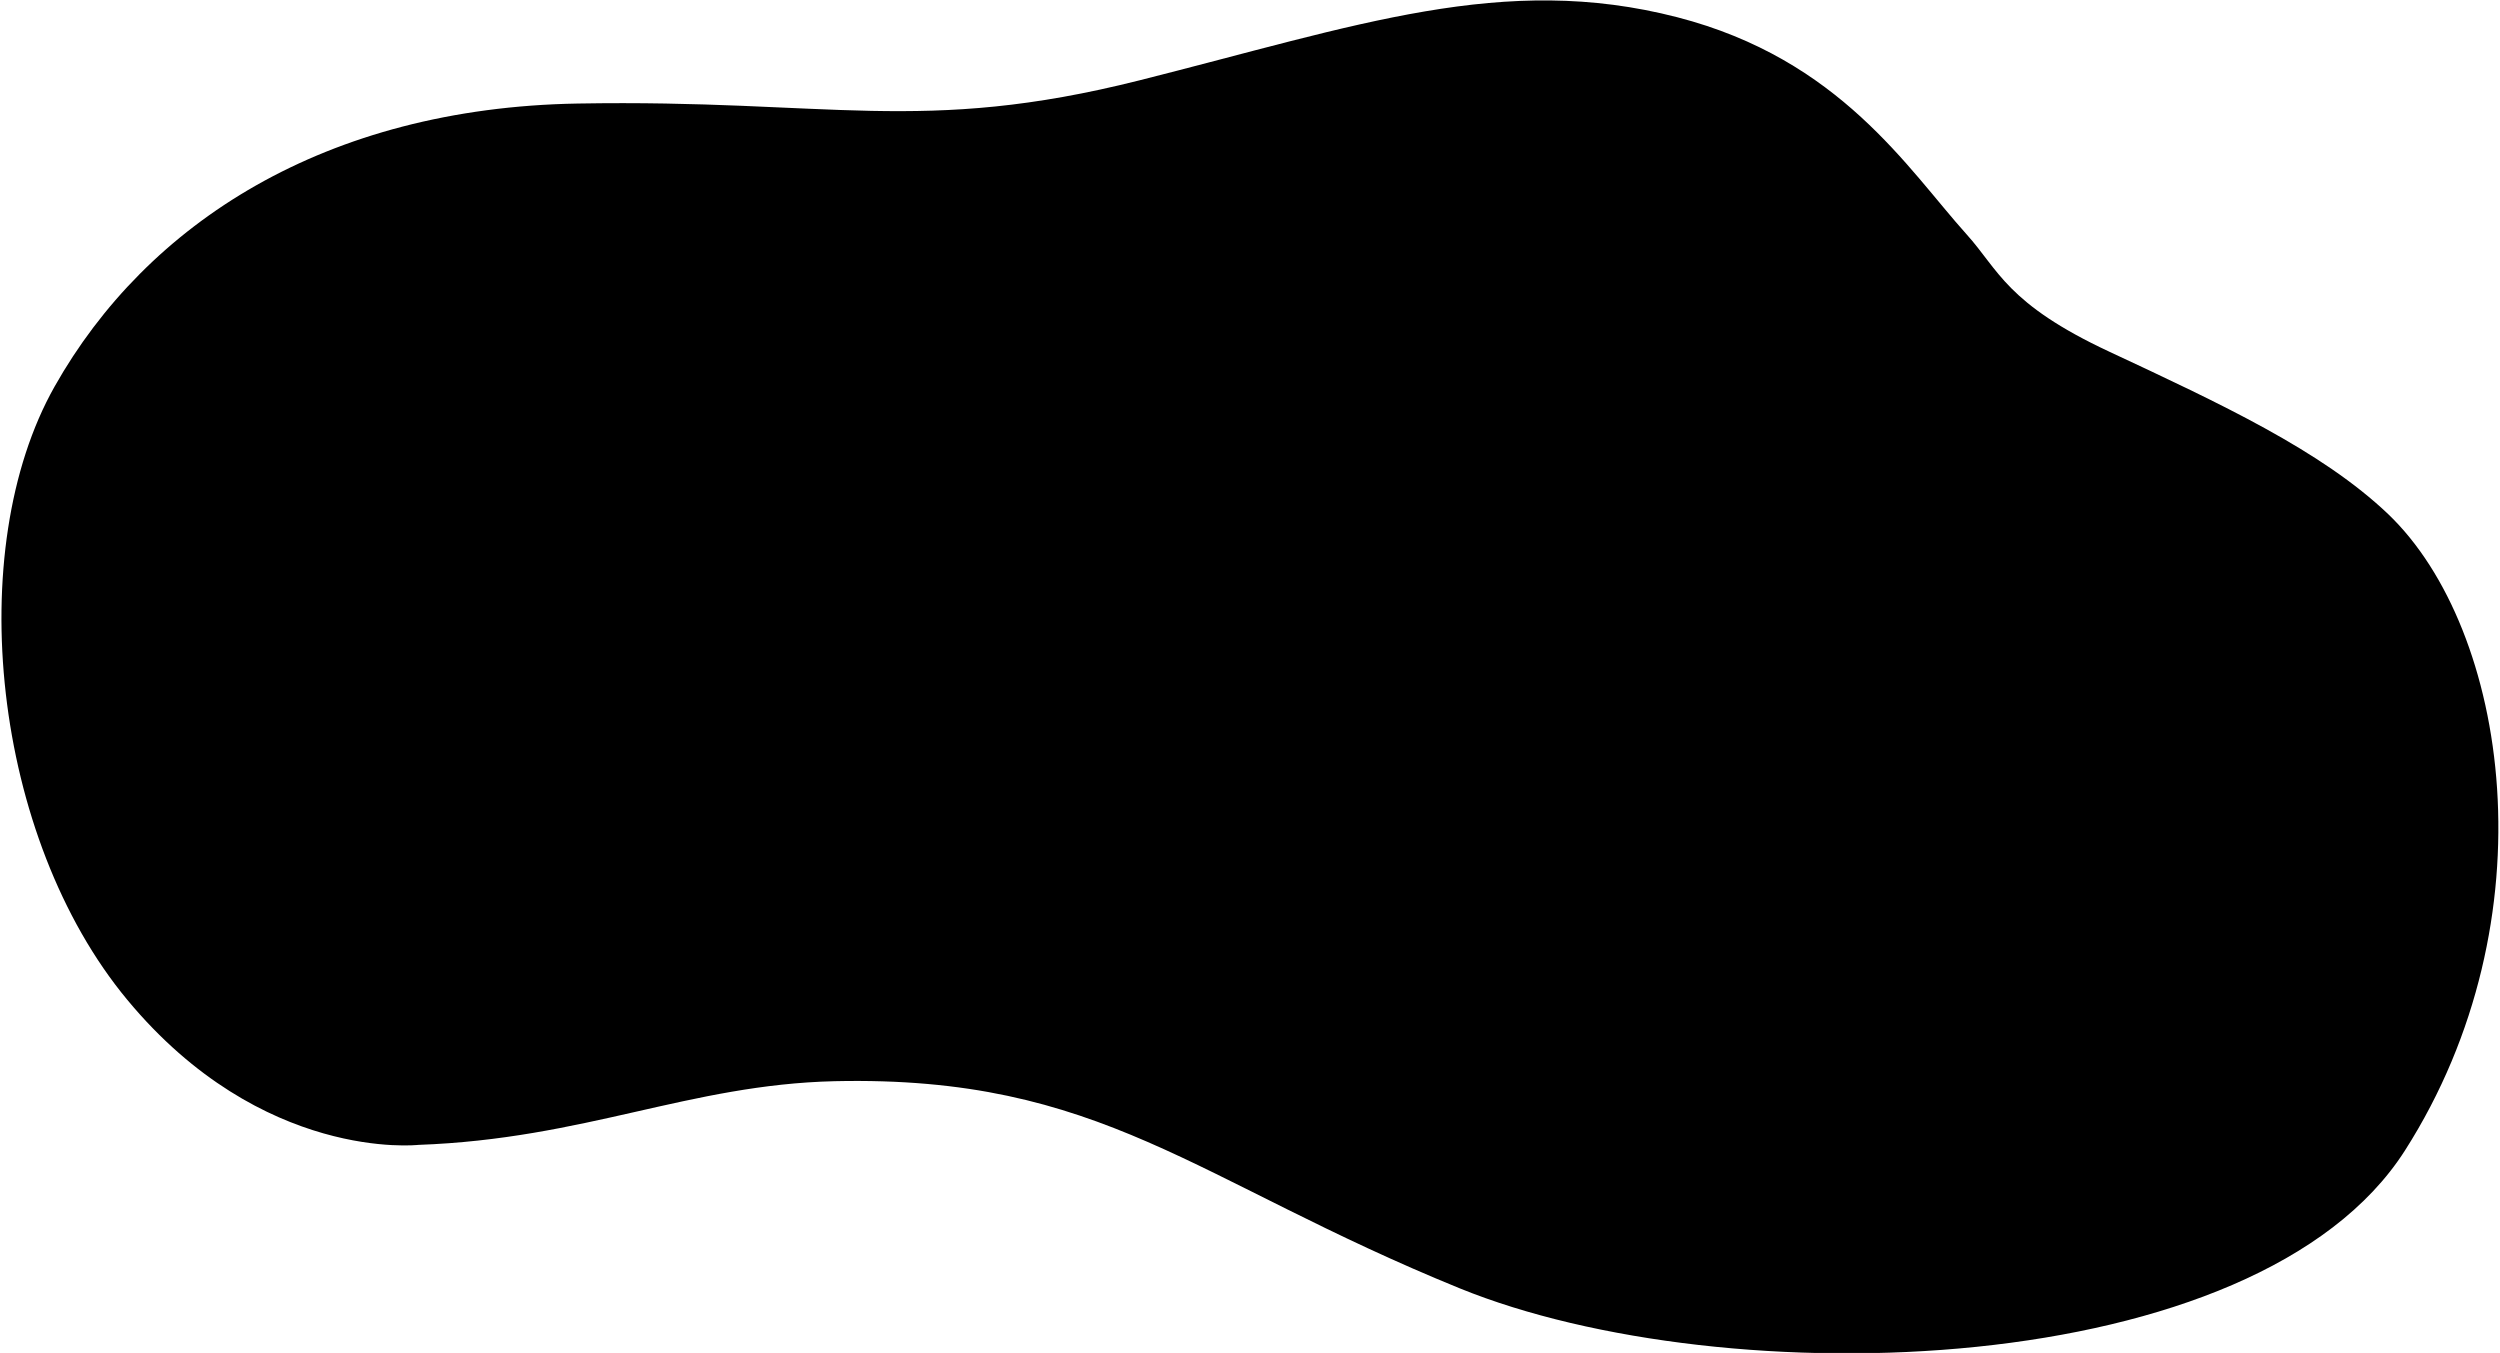<svg enable-background="new 0 0 796.8 431.2" viewBox="0 0 796.8 431.2" xmlns="http://www.w3.org/2000/svg"><path d="m133.3 364.9s-49.7 5.6-92.7-46.2-52.6-143.4-23.2-195.5 86.3-88.8 166.7-90.2 109.6 10.1 179.1-7.4 116-34.4 171.4-20.1c51.9 13.4 73.4 48.3 92.2 69.2 10.2 11.3 12.7 22.1 45.5 37.4 35.3 16.5 67.6 31.5 88.9 51.8 38.3 36.7 52.4 129 5.3 202.8s-216.6 78.4-301.3 43.9-114.1-67.9-199.2-66c-46.4 1.1-79.6 18.4-132.7 20.3z"/></svg>